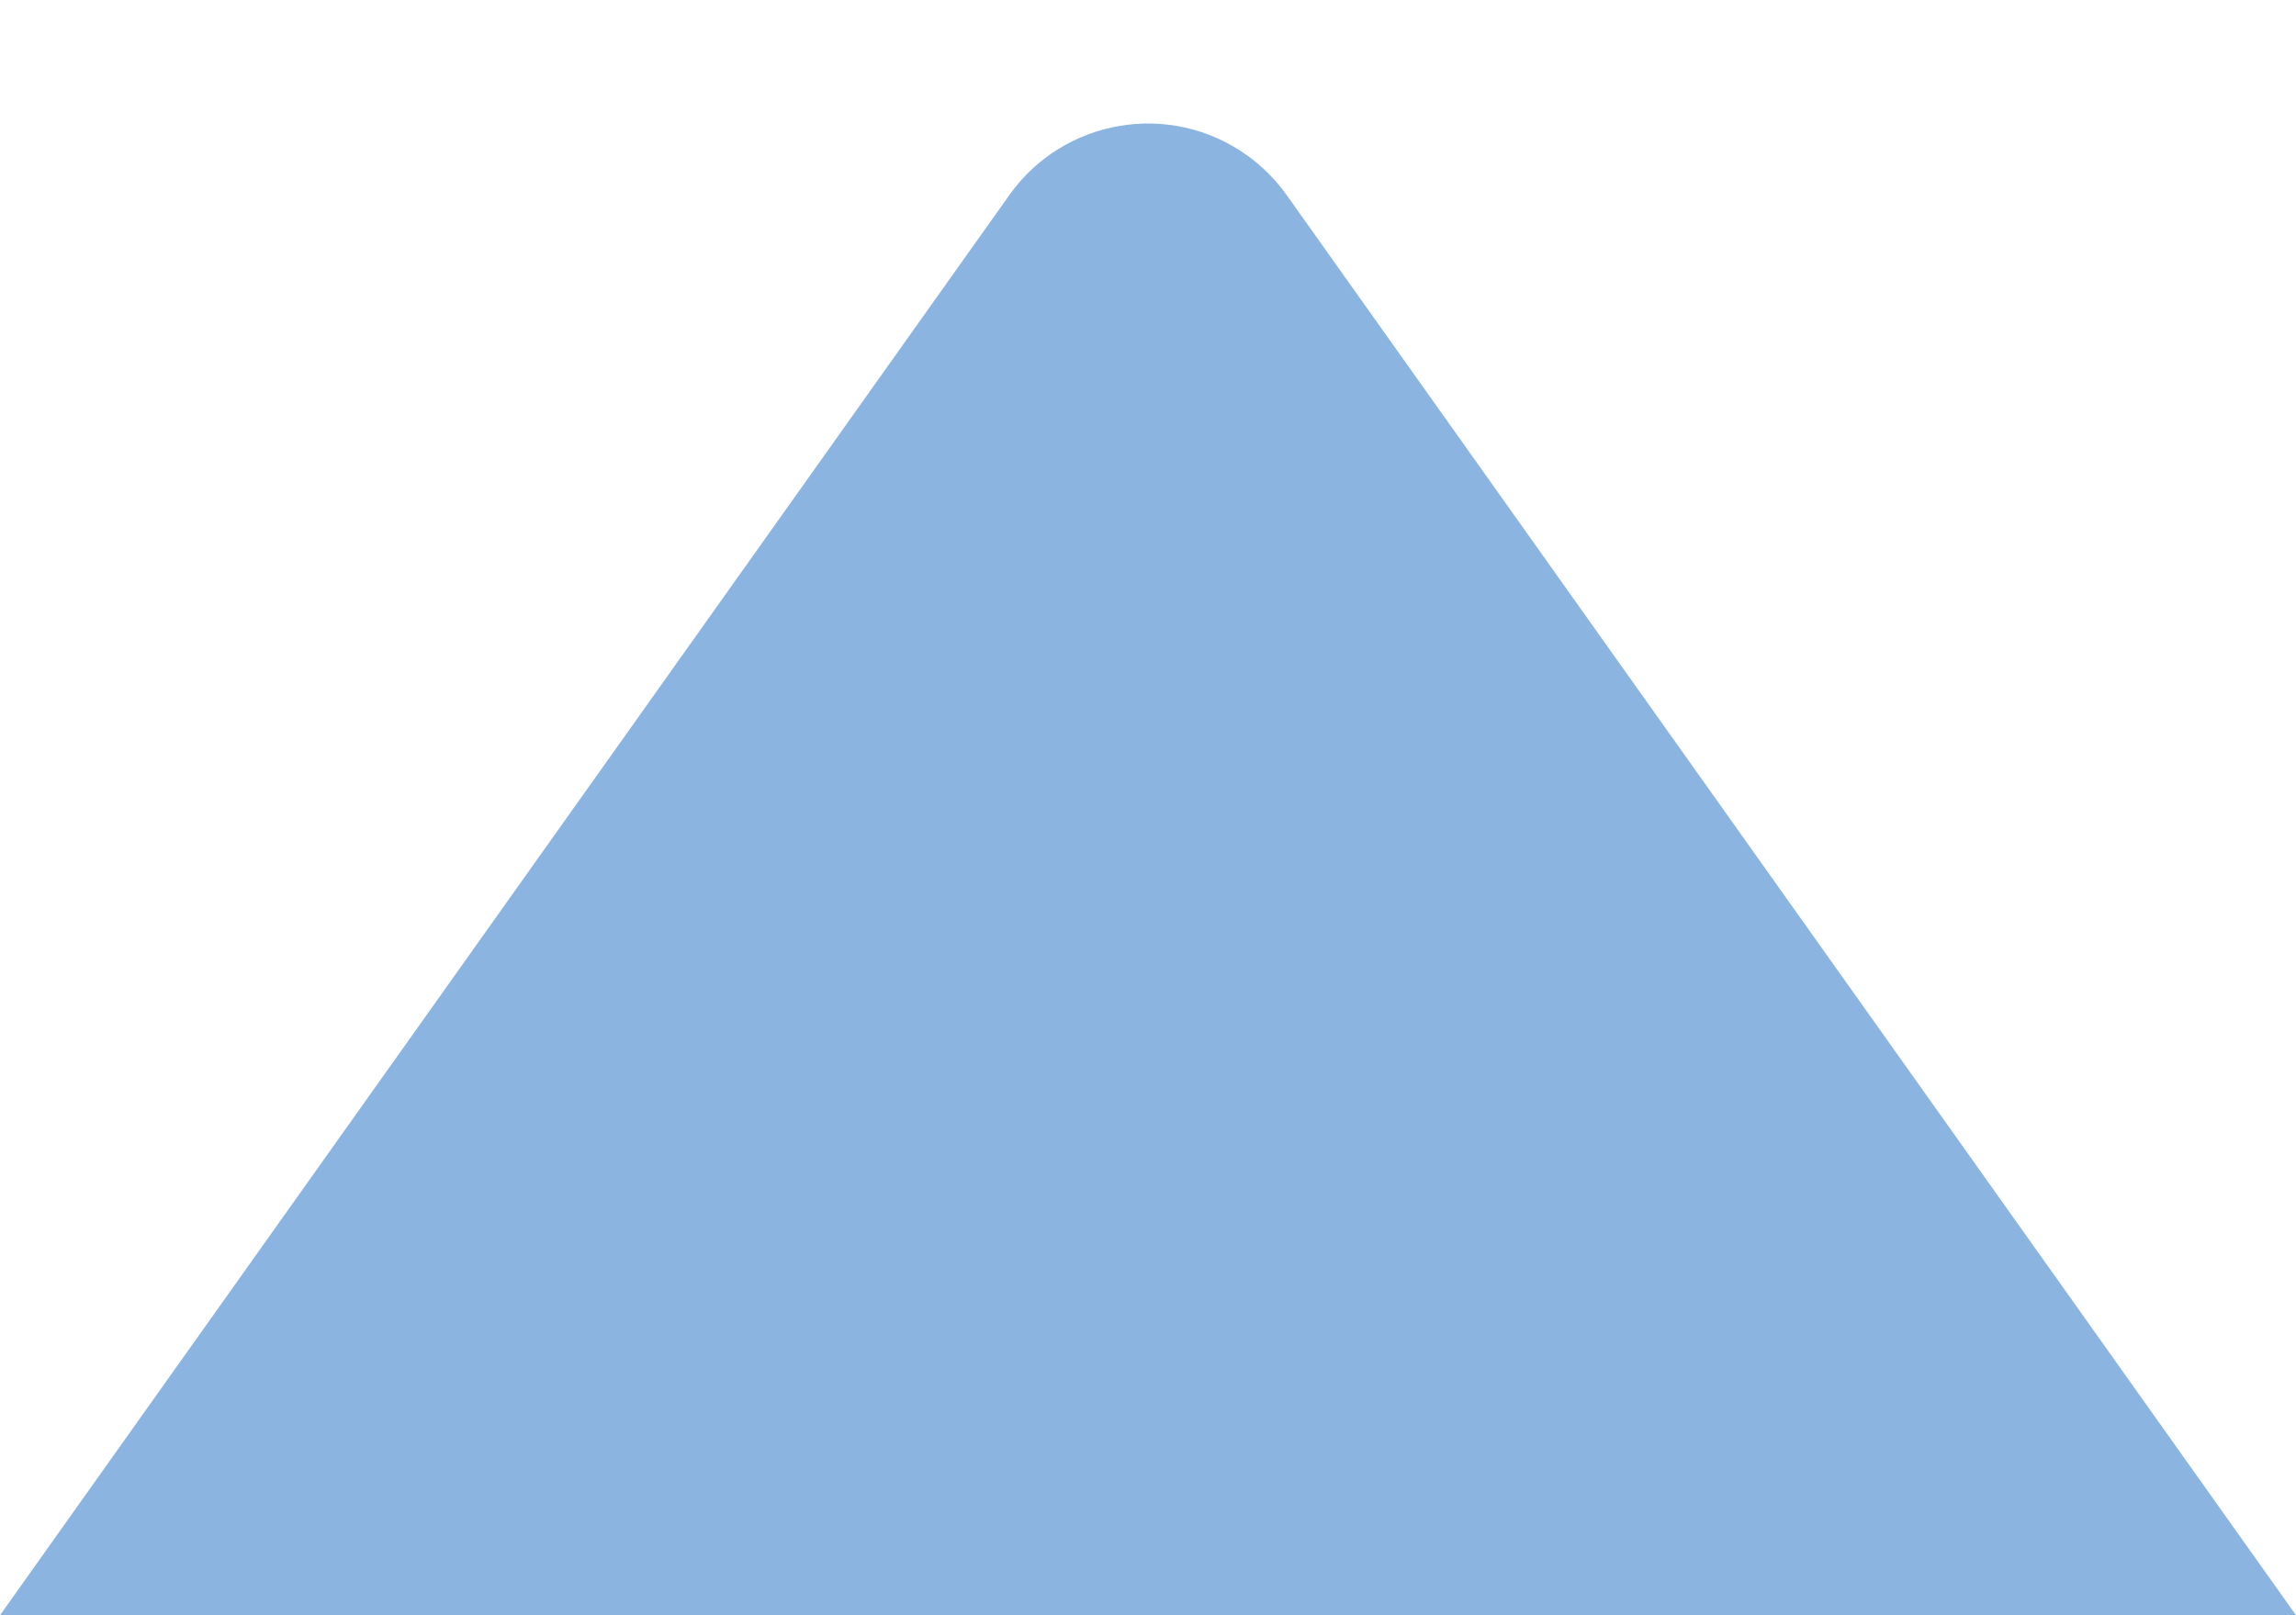 <?xml version="1.0" encoding="UTF-8"?>
<svg width="54px" height="38px" viewBox="0 0 54 38" version="1.1" xmlns="http://www.w3.org/2000/svg" xmlns:xlink="http://www.w3.org/1999/xlink">
    <!-- Generator: Sketch 61 (89581) - https://sketch.com -->
    <desc>Created with Sketch.</desc>
    <g id="Page-1" stroke="none" stroke-width="1" fill="none" fill-rule="evenodd">
        <path d="M30.261,4.589 L54,38 L54,38 L0,38 L23.739,4.589 C25.019,2.788 27.516,2.366 29.317,3.645 C29.682,3.905 30.001,4.224 30.261,4.589 Z" id="Triangle" fill="#8BB4E1"></path>
    </g>
</svg>